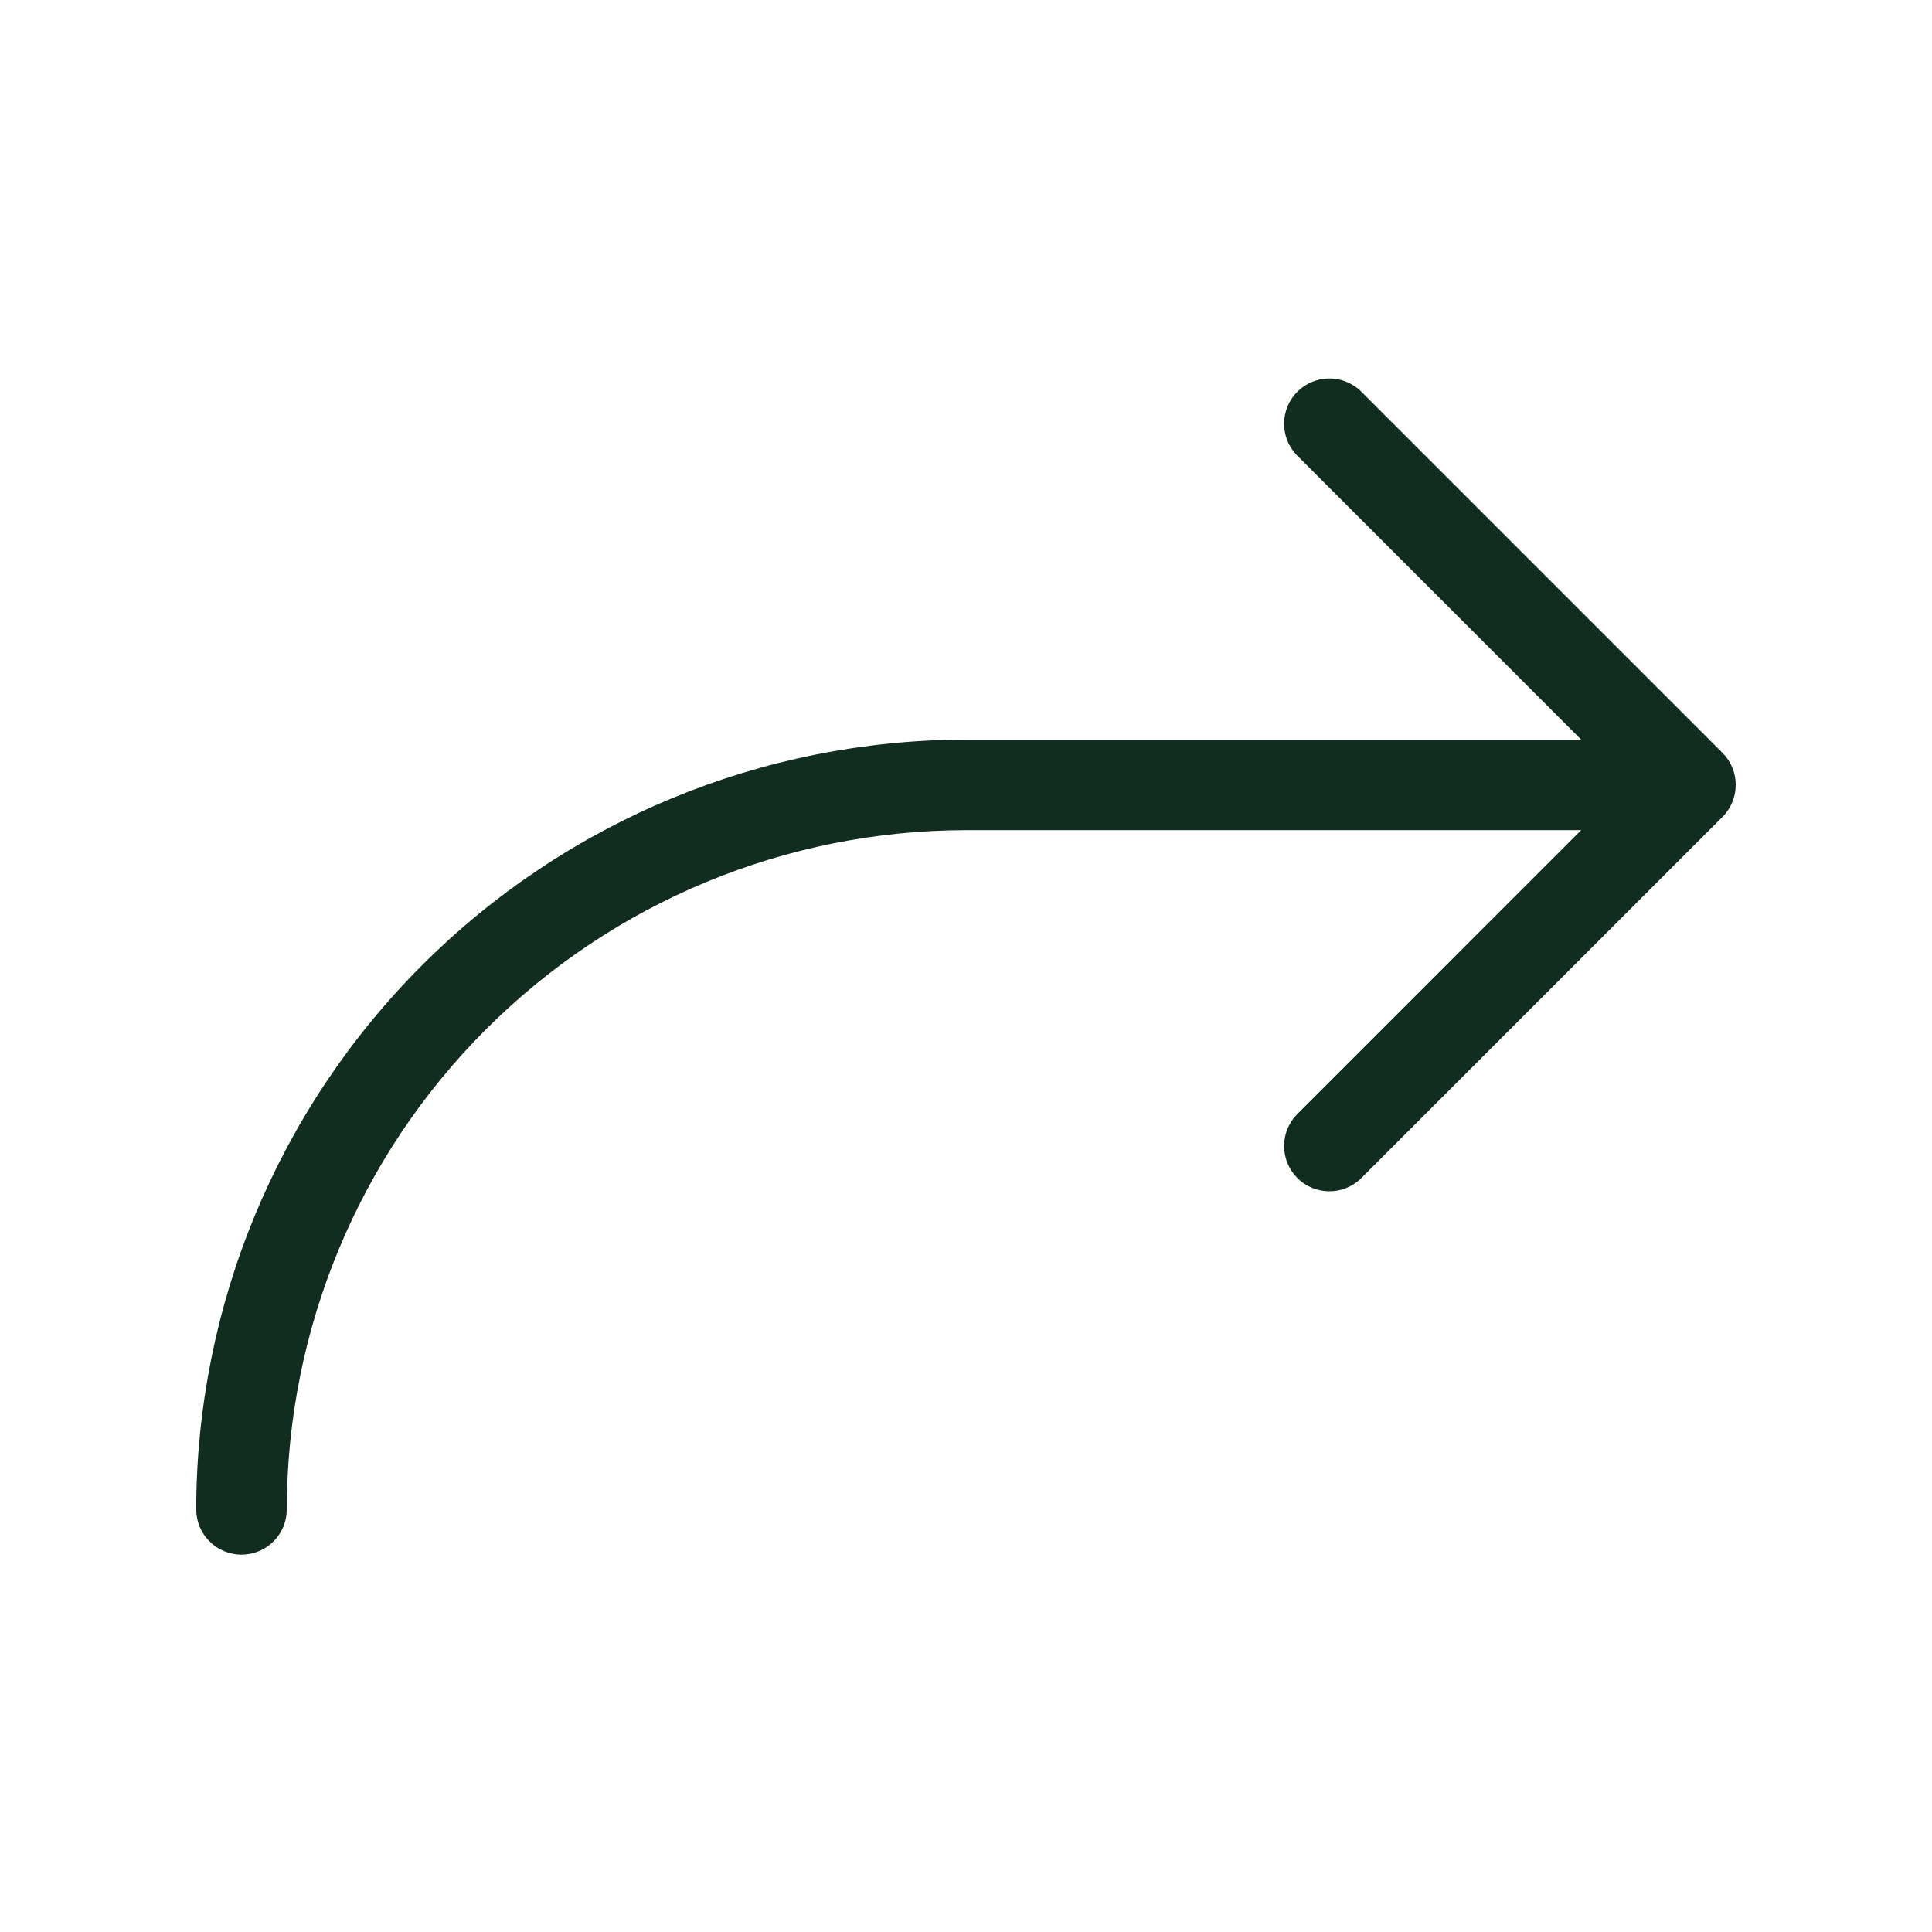 <svg width="32" height="32" viewBox="0 0 32 32" fill="none" xmlns="http://www.w3.org/2000/svg">
<path d="M28.53 13.53L22.53 19.53C22.388 19.663 22.2 19.735 22.006 19.731C21.811 19.728 21.626 19.649 21.488 19.512C21.351 19.374 21.272 19.189 21.269 18.994C21.265 18.8 21.337 18.612 21.47 18.47L26.189 13.75H16C13.017 13.753 10.158 14.94 8.049 17.049C5.94 19.158 4.753 22.017 4.75 25C4.75 25.199 4.671 25.39 4.53 25.53C4.39 25.671 4.199 25.75 4 25.75C3.801 25.75 3.61 25.671 3.47 25.53C3.329 25.39 3.25 25.199 3.25 25C3.254 21.62 4.599 18.379 6.989 15.989C9.379 13.598 12.62 12.254 16 12.25H26.189L21.47 7.53C21.337 7.388 21.265 7.2 21.269 7.005C21.272 6.811 21.351 6.626 21.488 6.488C21.626 6.351 21.811 6.272 22.006 6.269C22.2 6.265 22.388 6.338 22.53 6.47L28.53 12.47C28.671 12.611 28.749 12.801 28.749 13C28.749 13.199 28.671 13.389 28.53 13.53Z" fill="#112D1F"/>
</svg>
